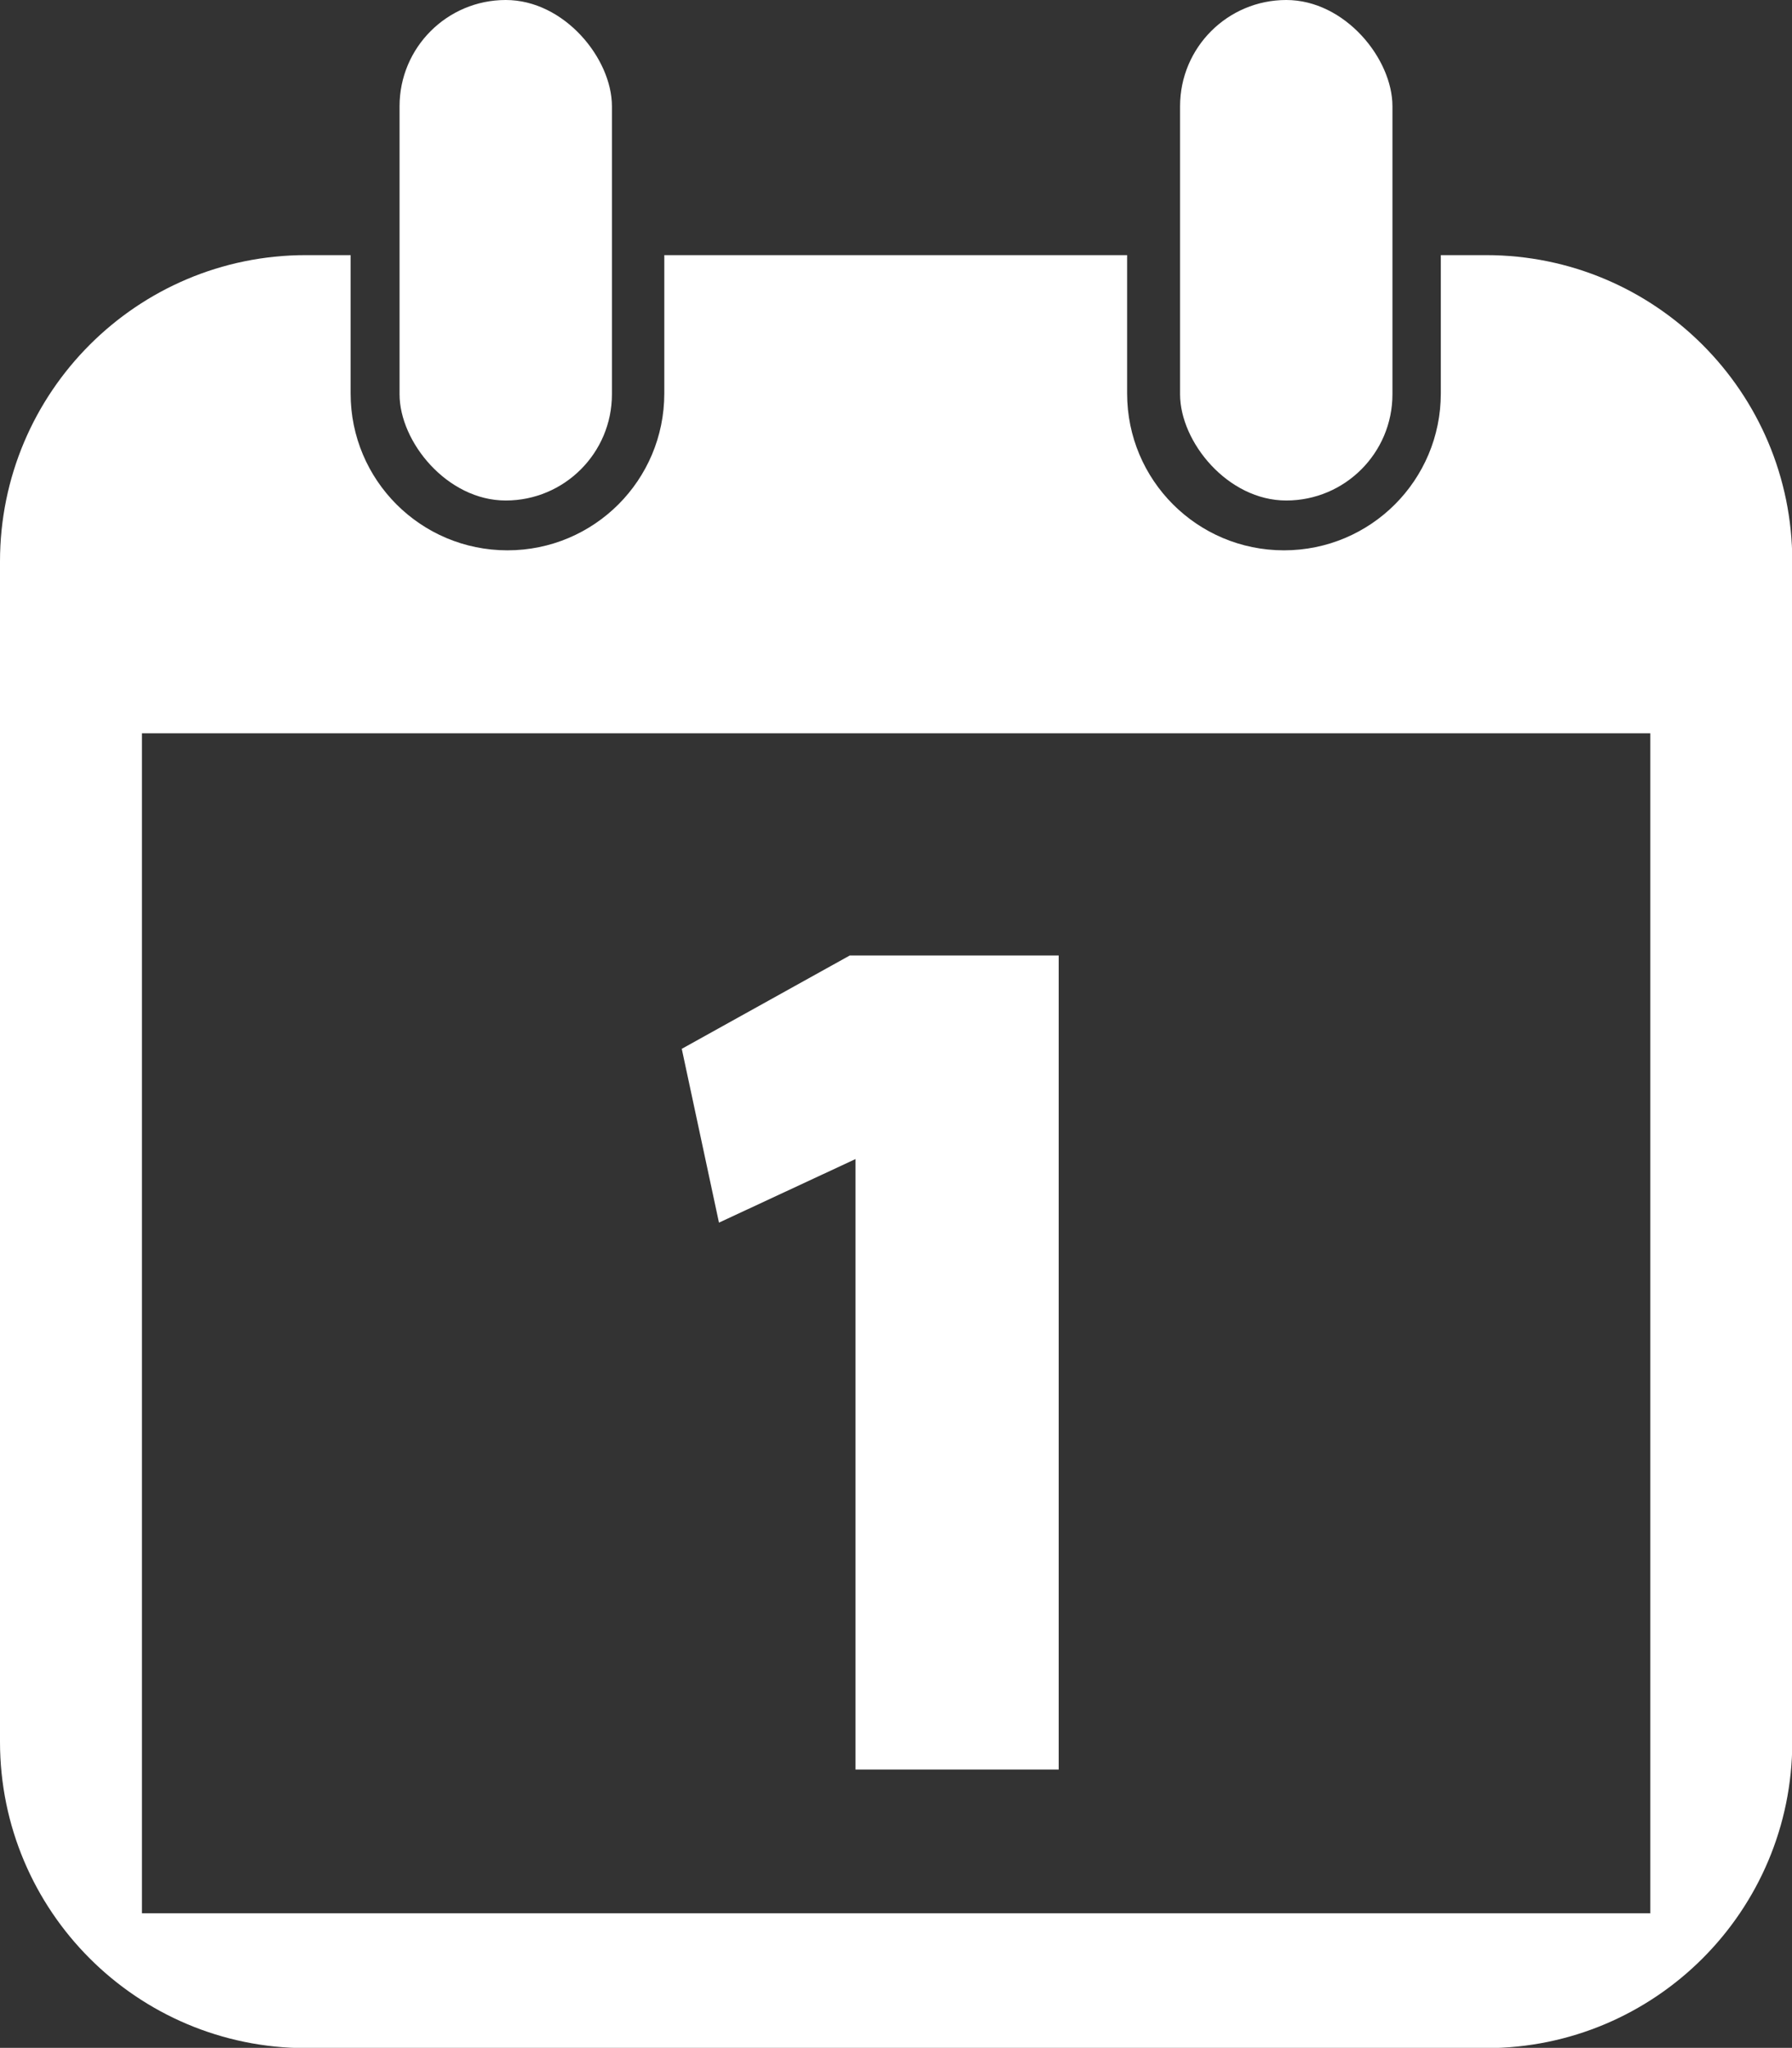 <?xml version="1.0" encoding="UTF-8"?><svg id="Layer_1" xmlns="http://www.w3.org/2000/svg" viewBox="0 0 62.61 71.52"><rect x="0" y="0" width="62.61" height="71.52" fill="#333333" stroke="none"/><defs><style>.cls-1{fill:#fff;}.cls-2{fill:none;}</style></defs><g><rect class="cls-2" x="4.96" y="25.61" width="52.7" height="41.22"/><path class="cls-1" d="m51.91,8.91h-1.57v4.83c0,3.03-2.45,5.48-5.48,5.48s-5.48-2.45-5.48-5.48v-4.83h-16.17v4.83c0,3.03-2.45,5.48-5.48,5.48s-5.48-2.45-5.48-5.48v-4.83h-1.56C4.79,8.91,0,13.7,0,19.61v41.22c0,5.91,4.79,10.7,10.7,10.7h41.22c5.91,0,10.7-4.79,10.7-10.7V19.61c0-5.91-4.79-10.7-10.7-10.7Zm5.74,57.91H4.96V25.61h52.7v41.22Z"/></g><rect class="cls-1" x="13.96" y="0" width="7.42" height="17.48" rx="3.71" ry="3.71"/><rect class="cls-1" x="41.23" y="0" width="7.42" height="17.48" rx="3.71" ry="3.71"/><polygon class="cls-1" points="23.82 36.63 25.12 42.7 29.89 40.48 29.89 61.8 36.99 61.8 36.99 33.37 29.69 33.37 23.82 36.63"/></svg>